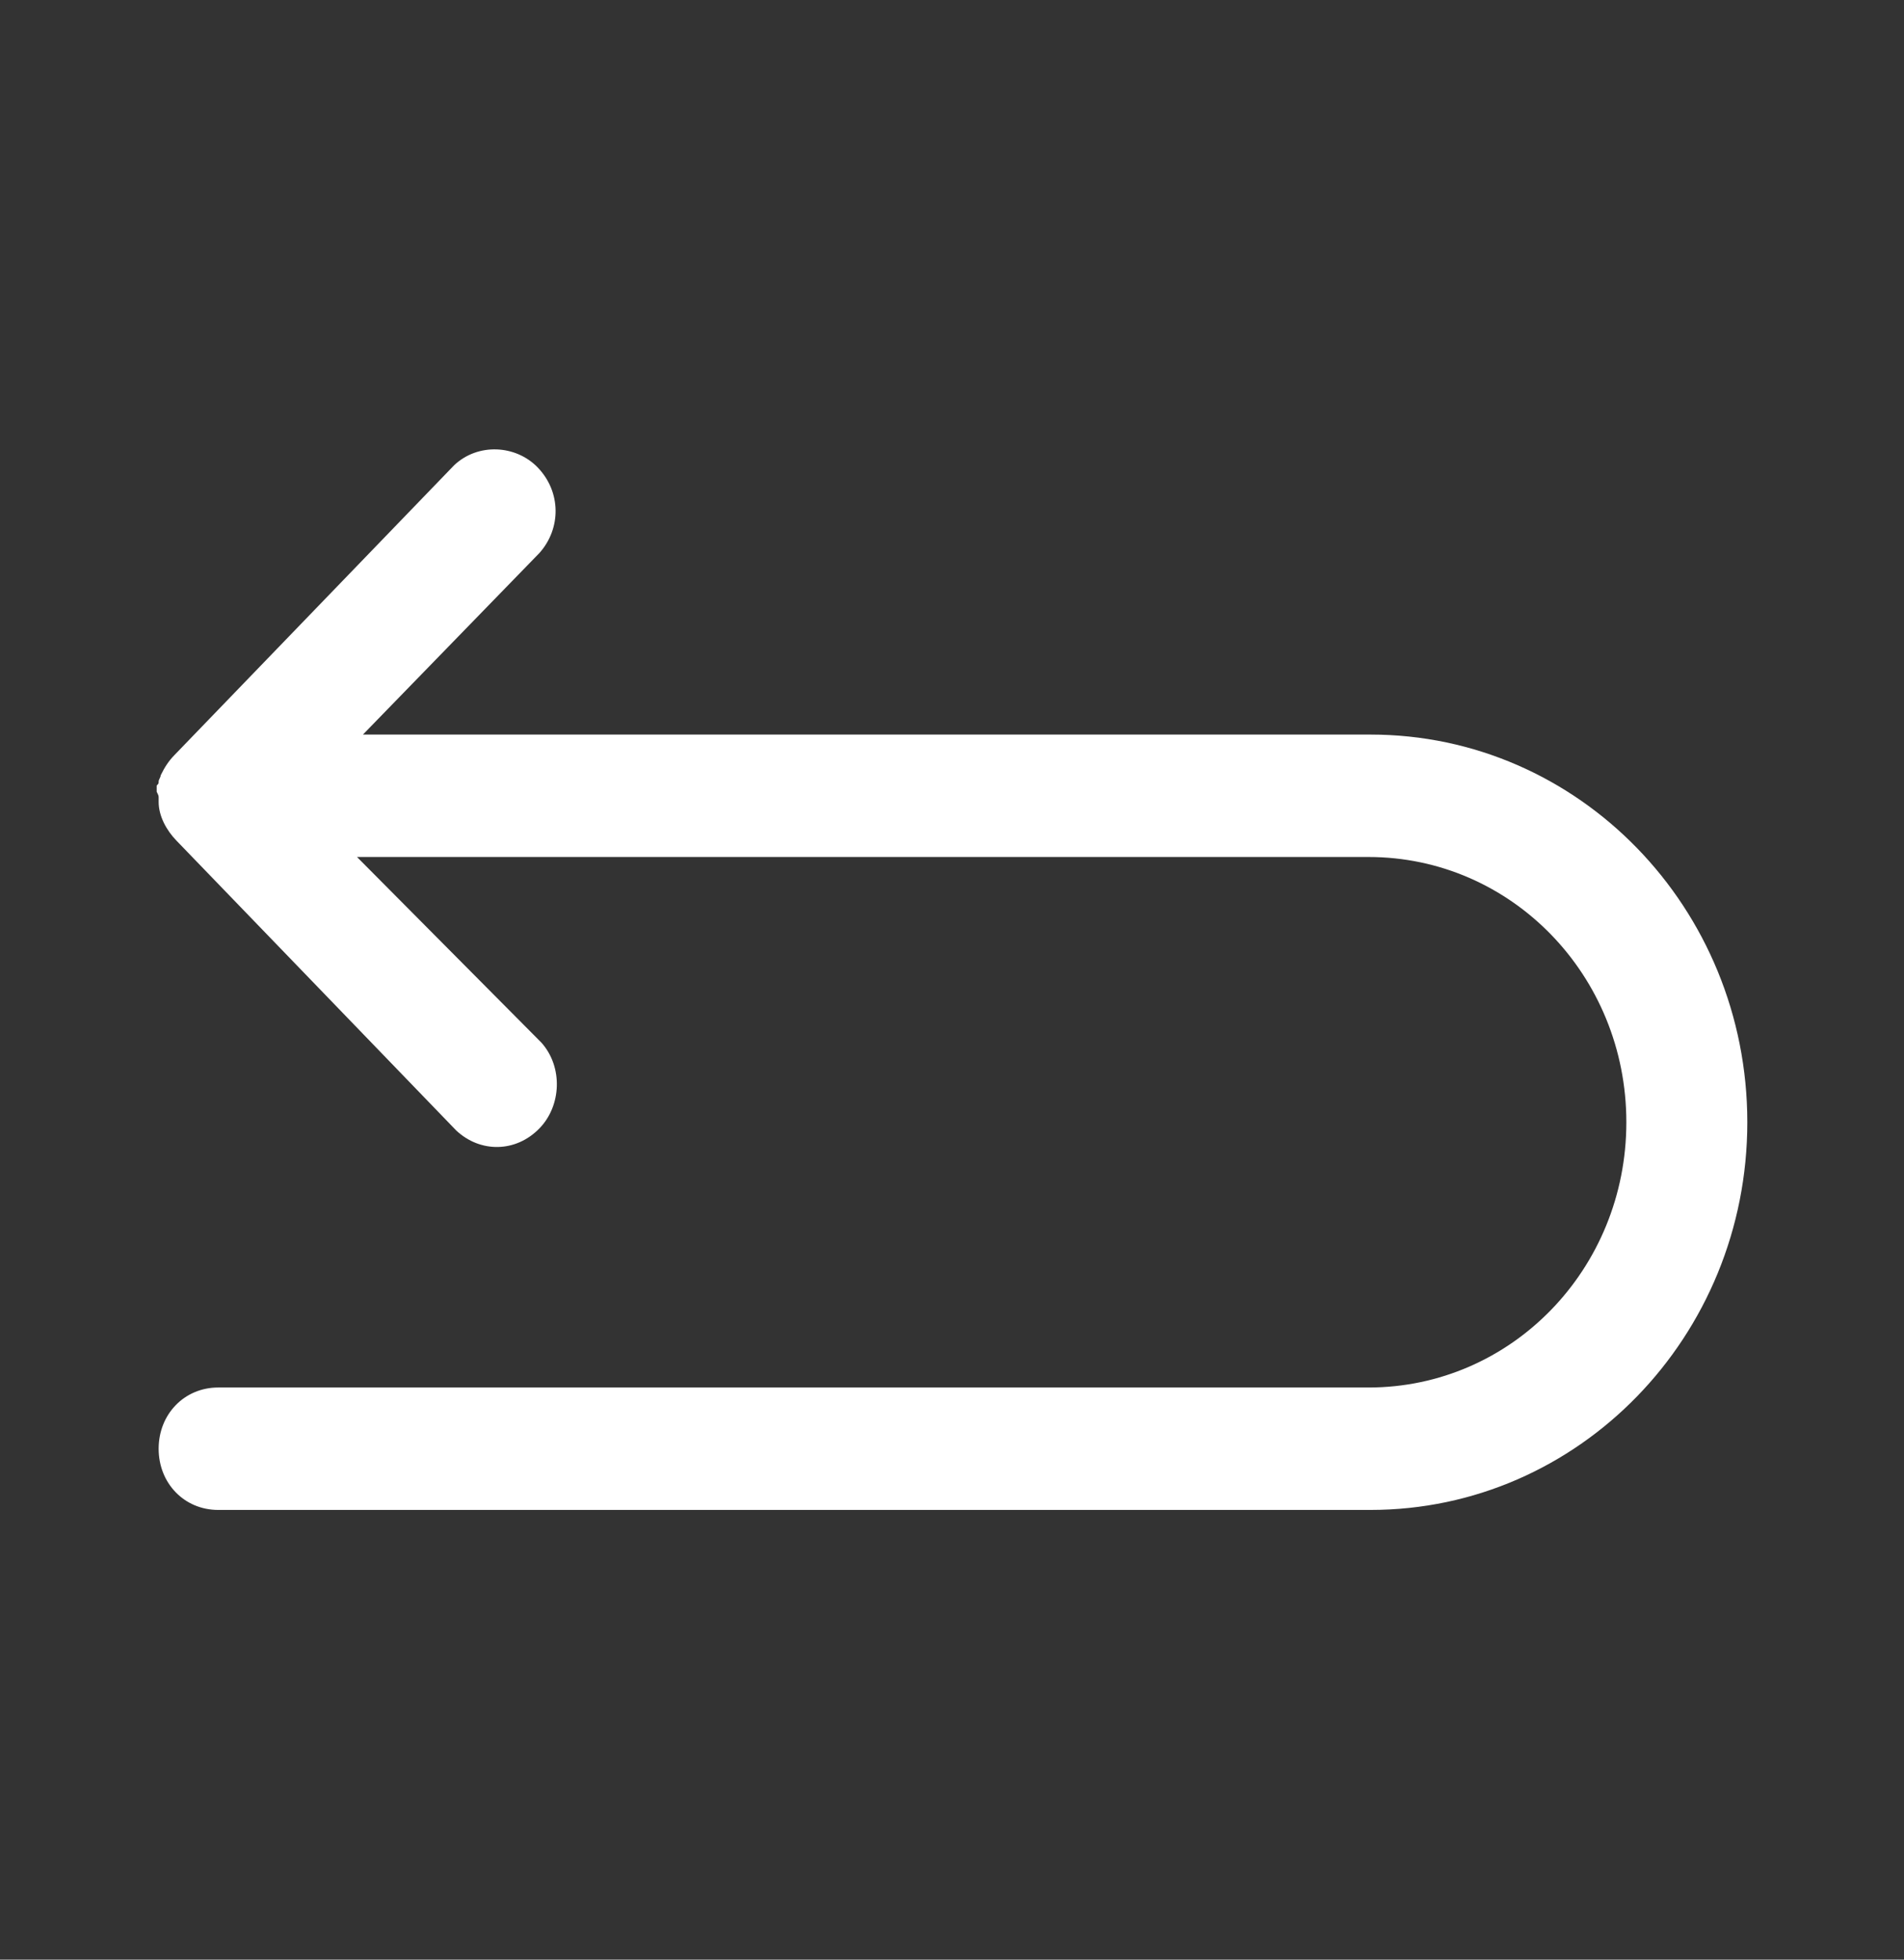<svg width="34" height="35" xmlns="http://www.w3.org/2000/svg" xmlns:xlink="http://www.w3.org/1999/xlink" xml:space="preserve" overflow="hidden"><rect width="100%" height="100%" fill="#333333" stroke="none"/><g transform="translate(17 -644)"><path d="M24.473 12.75 6.481 12.75 9.633 9.598C10.023 9.173 10.023 8.535 9.598 8.11 9.208 7.721 8.535 7.685 8.11 8.075L3.117 13.104C3.01 13.21 2.94 13.317 2.869 13.458L2.869 13.458C2.869 13.494 2.833 13.529 2.833 13.565 2.833 13.6 2.833 13.6 2.798 13.635 2.798 13.671 2.798 13.706 2.798 13.742 2.833 13.812 2.833 13.812 2.833 13.848 2.833 13.883 2.833 13.883 2.833 13.919 2.833 14.167 2.975 14.415 3.152 14.592L8.146 19.621C8.571 20.01 9.208 20.01 9.633 19.585 10.023 19.196 10.058 18.523 9.669 18.098L6.375 14.875 24.438 14.875C26.988 14.875 29.042 16.929 29.042 19.479 29.042 22.029 26.988 24.083 24.438 24.083L3.896 24.083C3.294 24.083 2.833 24.544 2.833 25.146 2.833 25.748 3.294 26.208 3.896 26.208L24.473 26.208C28.192 26.208 31.202 23.198 31.202 19.479 31.202 15.76 28.192 12.75 24.473 12.75Z" fill="#FFFFFF" transform="matrix(1 0 0 1.029 -17 644)"/></g></svg>
